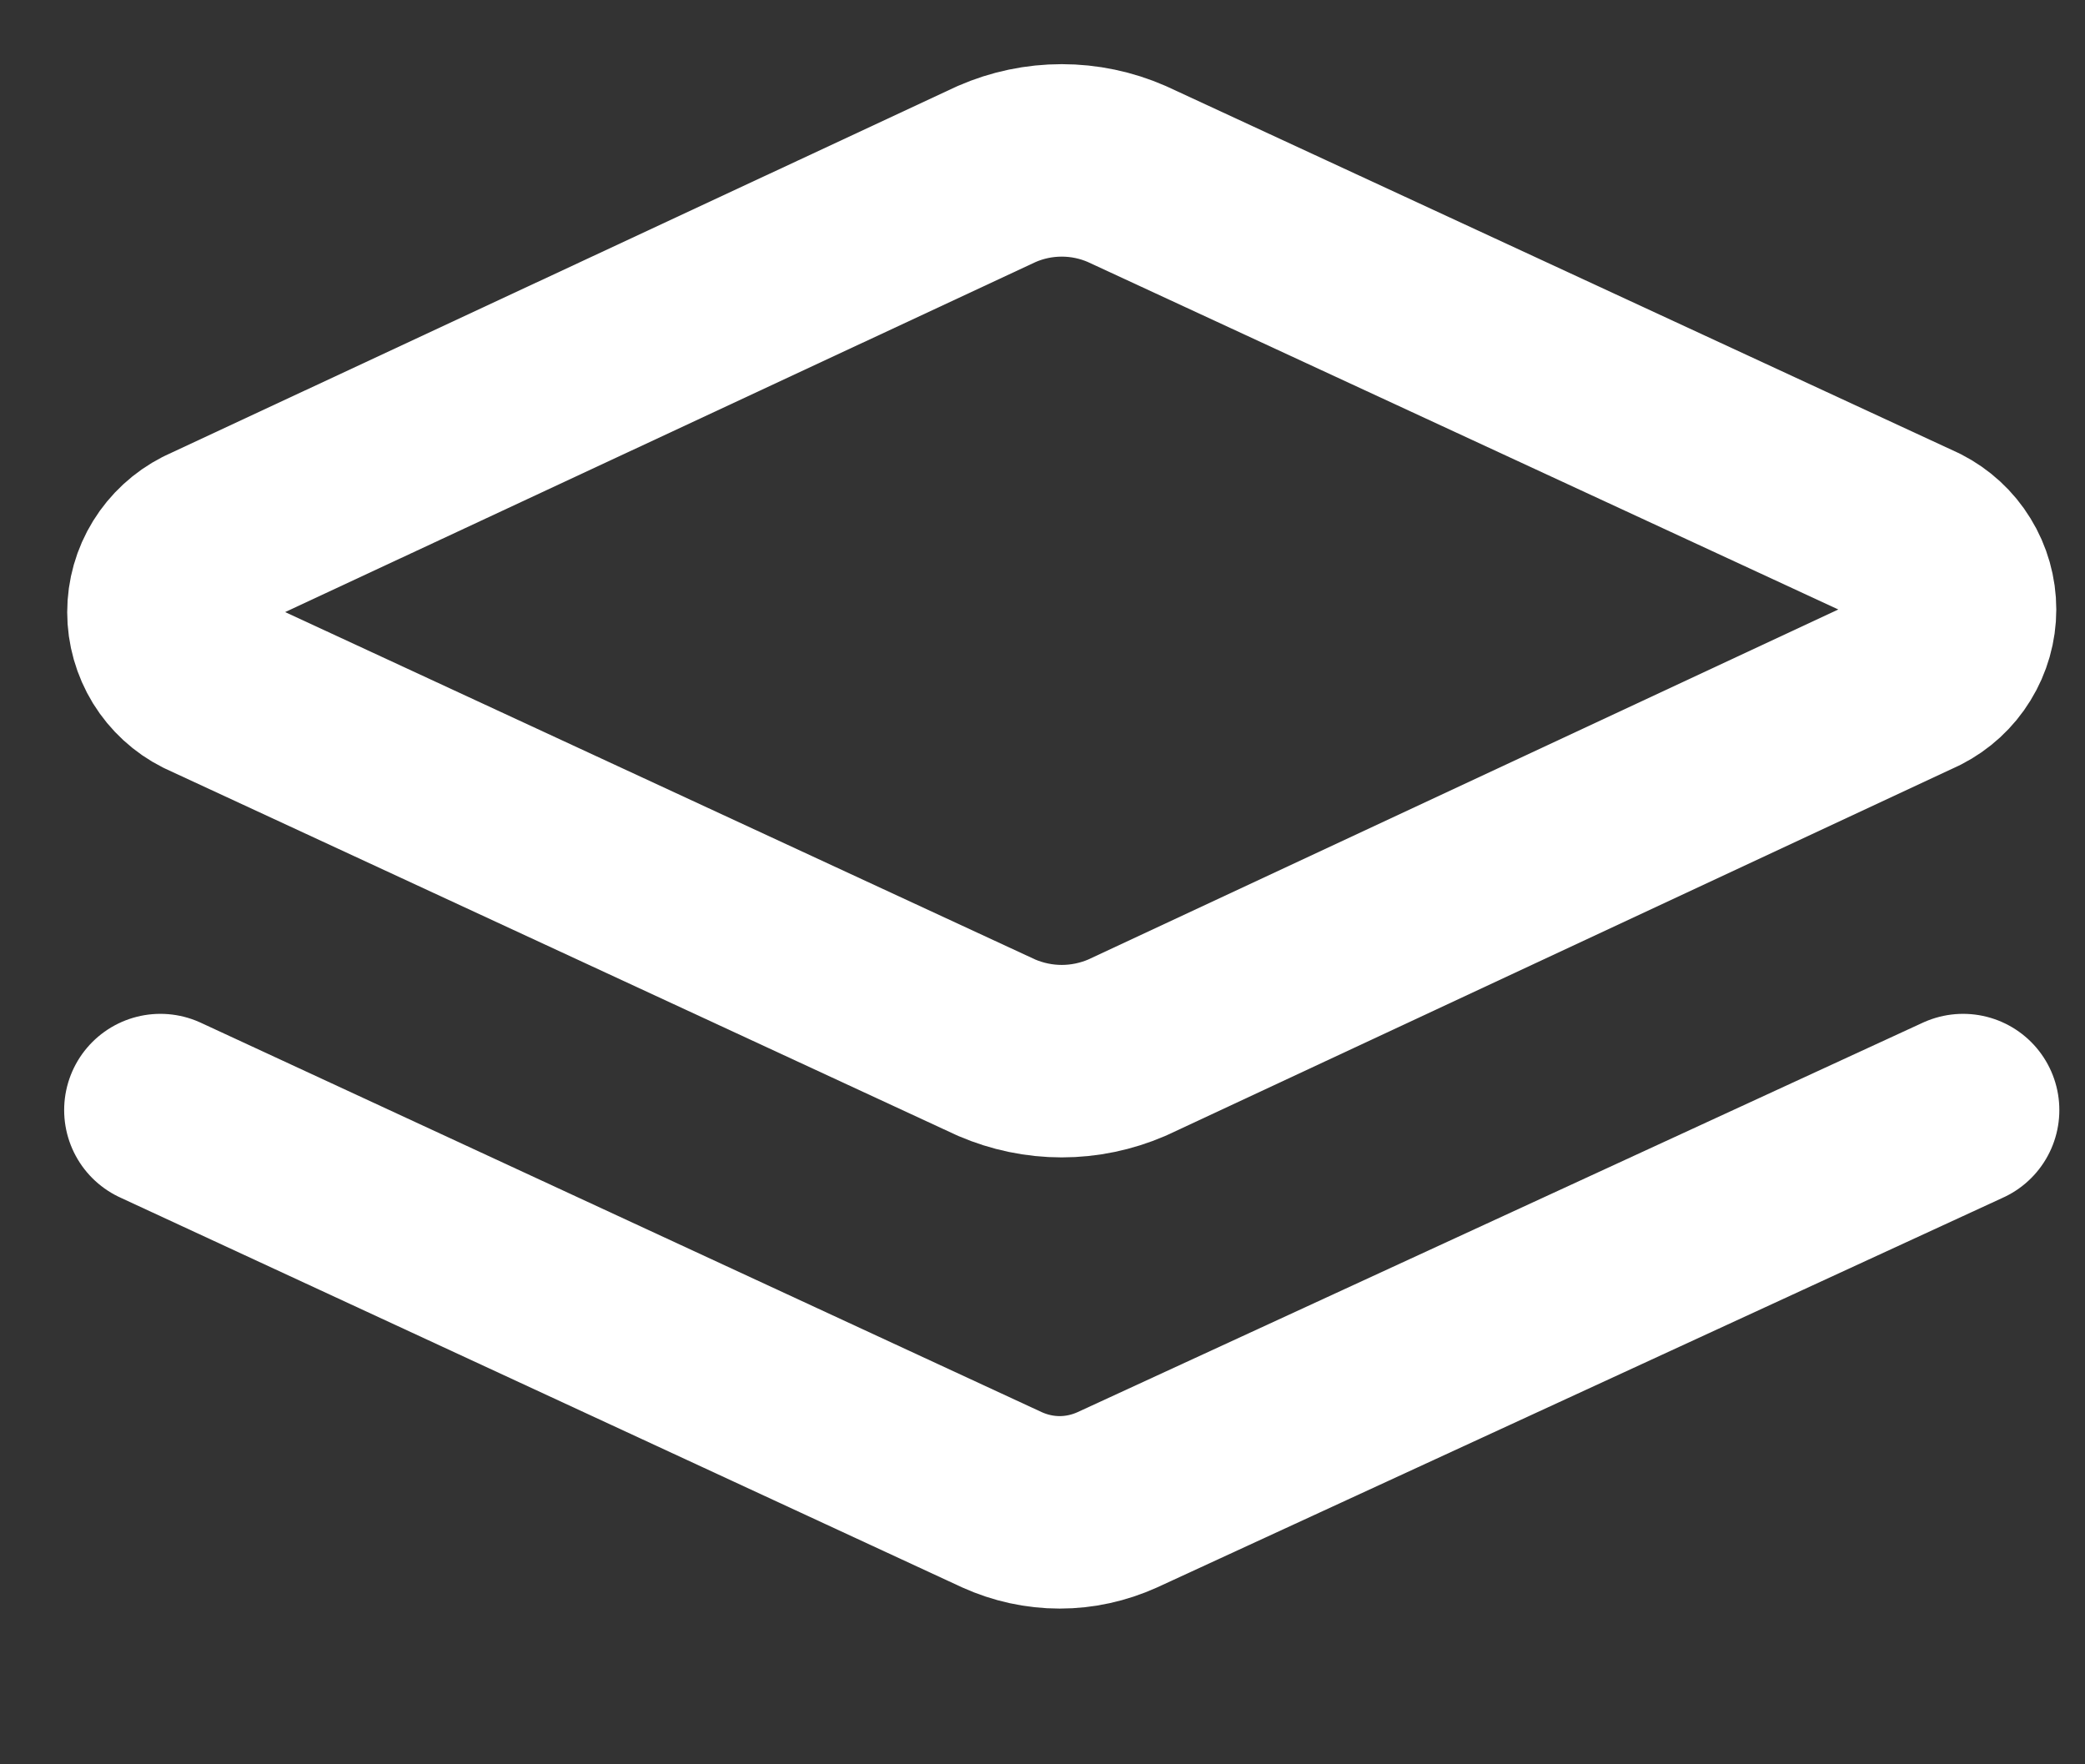 <svg width="13" height="11" viewBox="0 0 13 11" fill="none" xmlns="http://www.w3.org/2000/svg">
<rect x="0" y="0" width="13" height="11" fill="#333333" stroke="none"/>
<path d="M7.026 6.532C6.898 6.587 6.76 6.616 6.62 6.616C6.48 6.616 6.342 6.587 6.214 6.532L1.285 4.249C1.205 4.209 1.138 4.147 1.091 4.071C1.044 3.994 1.019 3.906 1.019 3.817C1.019 3.727 1.044 3.639 1.091 3.563C1.138 3.487 1.205 3.425 1.285 3.384L6.214 1.085C6.342 1.029 6.48 1 6.62 1C6.76 1 6.898 1.029 7.026 1.085L11.955 3.367C12.035 3.408 12.102 3.469 12.149 3.546C12.196 3.622 12.221 3.71 12.221 3.8C12.221 3.889 12.196 3.977 12.149 4.053C12.102 4.13 12.035 4.191 11.955 4.232L7.026 6.532Z" stroke="white" stroke-width="1.2" stroke-linecap="round" stroke-linejoin="round"/>
<path d="M12.24 6.921L6.966 9.351C6.853 9.402 6.731 9.429 6.607 9.429C6.483 9.429 6.361 9.402 6.248 9.351L1 6.921" stroke="white" stroke-width="1.2" stroke-linecap="round" stroke-linejoin="round"/>
</svg>
